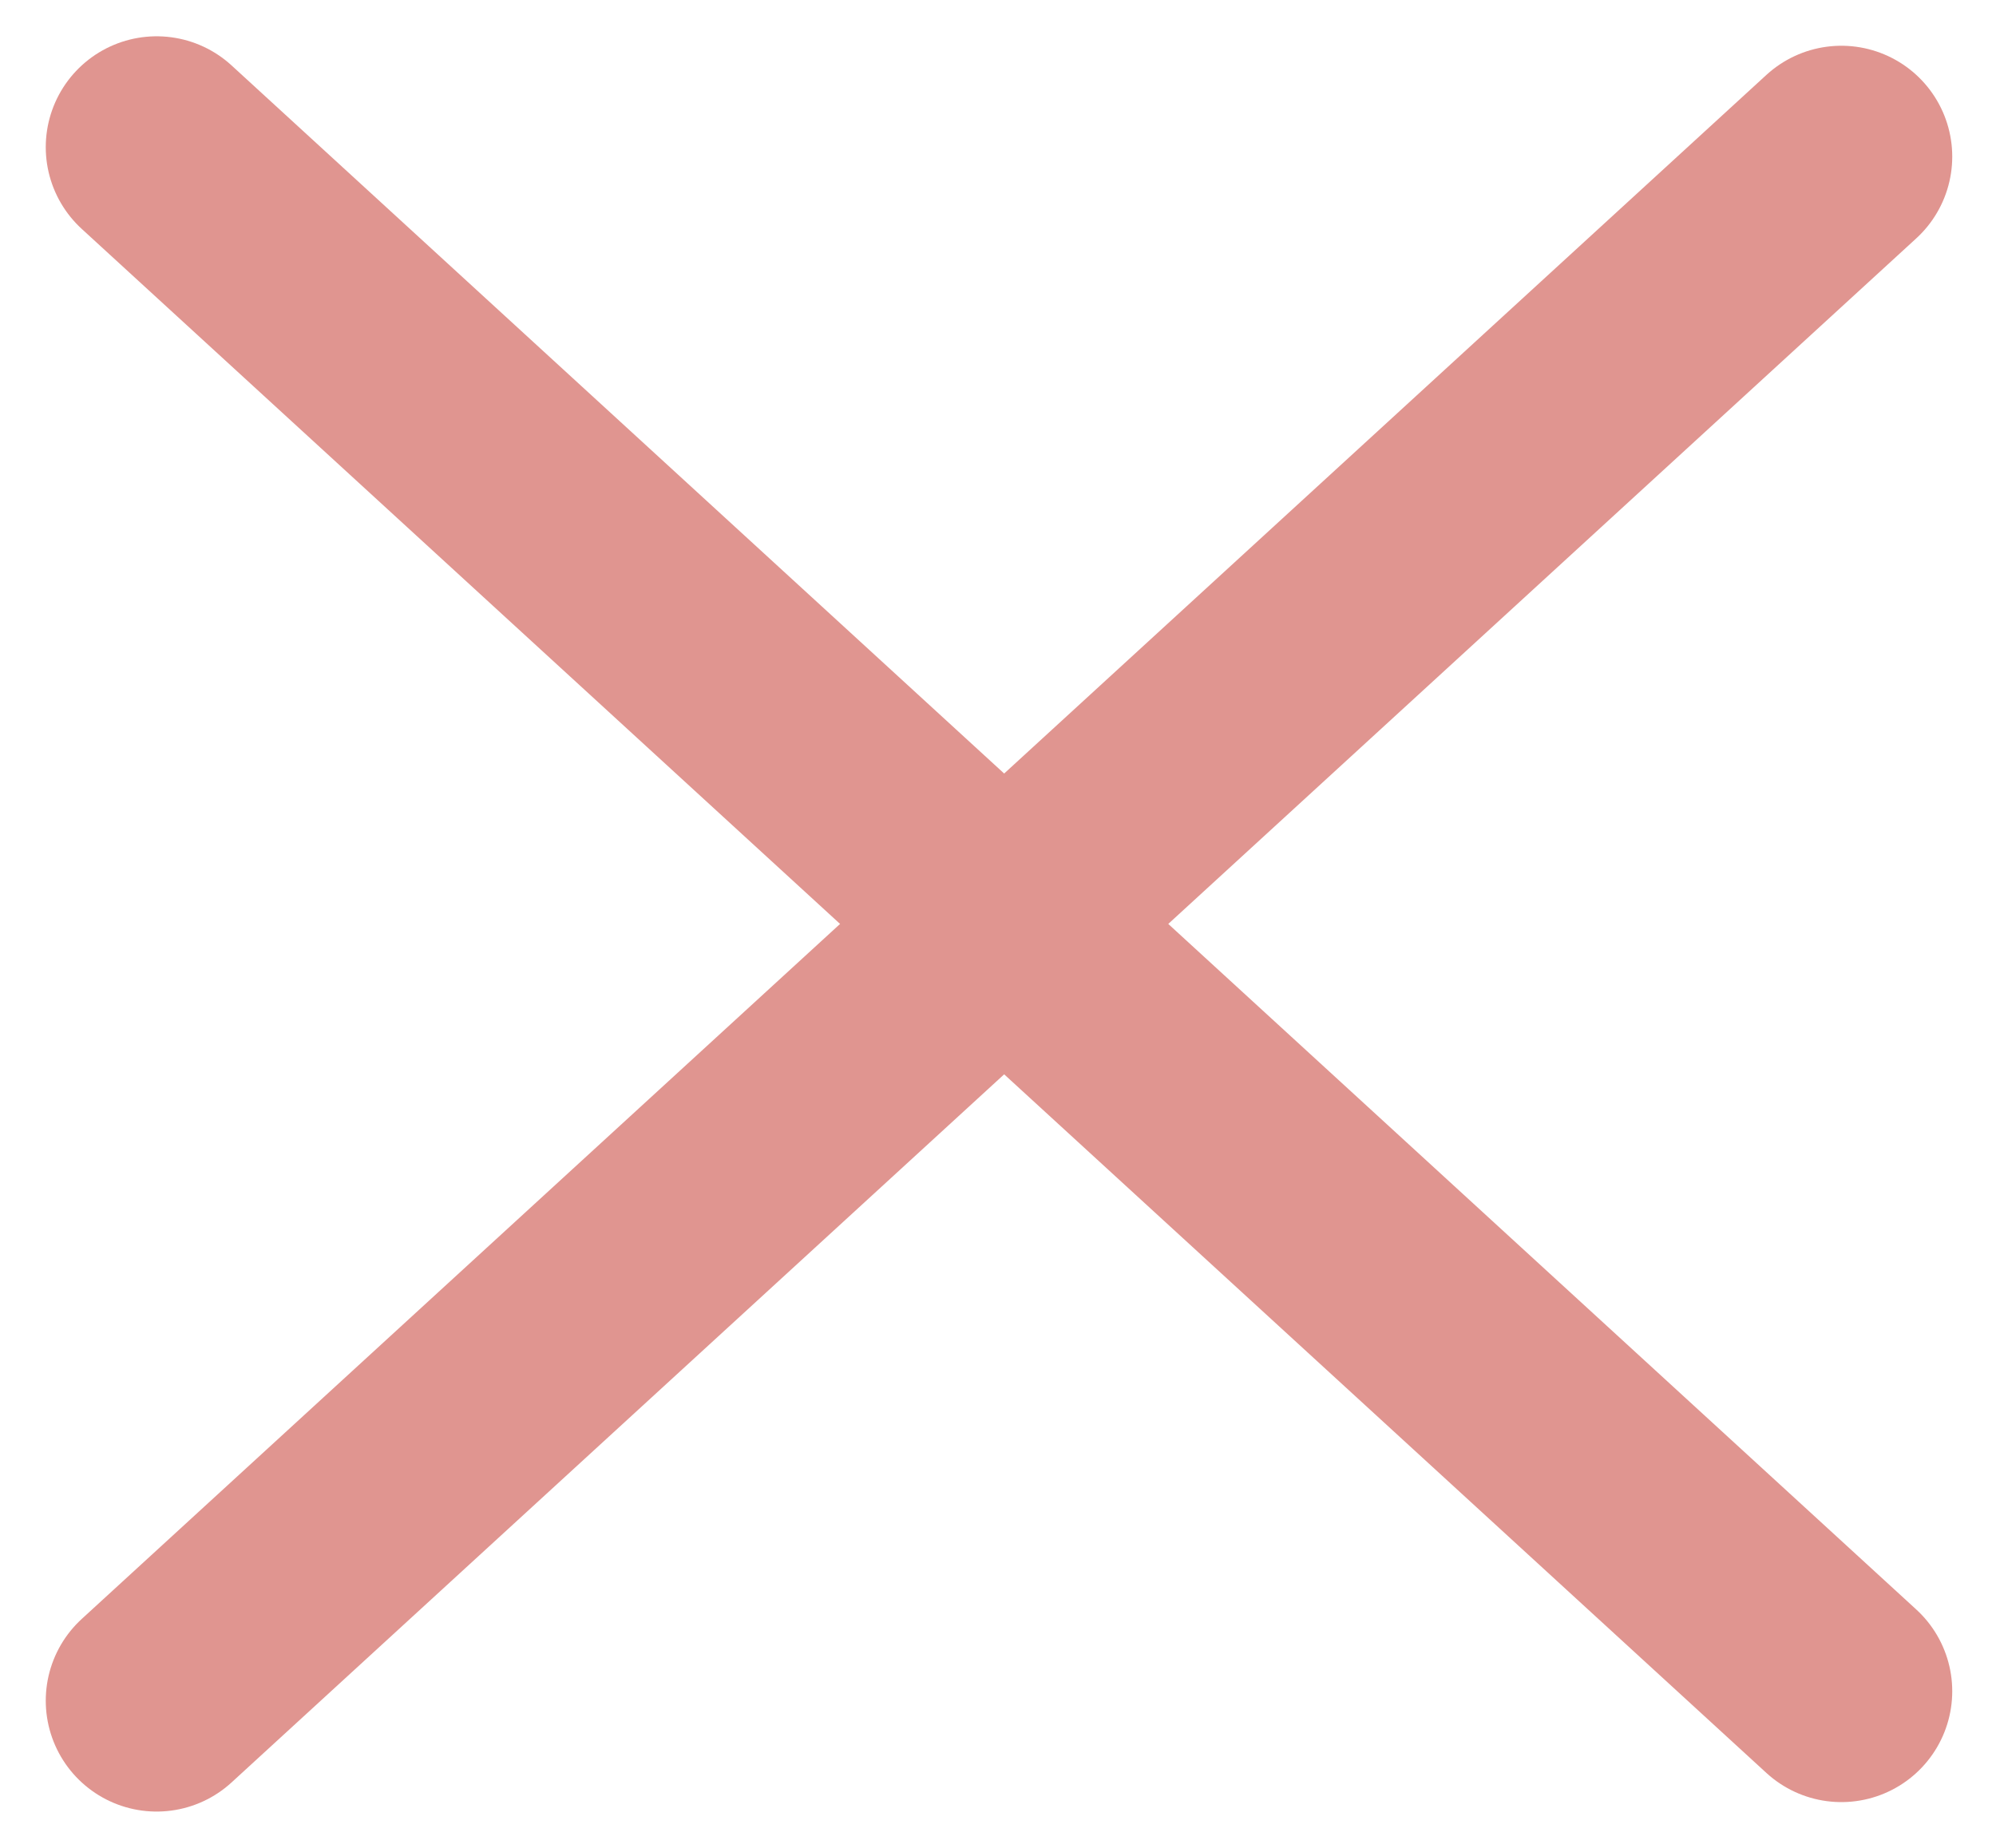 <svg width="27" height="25" viewBox="0 0 27 25" fill="none" xmlns="http://www.w3.org/2000/svg">
<line x1="2.119" y1="1.991" x2="24.908" y2="22.881" stroke="#E09590" stroke-width="3" stroke-linecap="round"/>
<line x1="24.908" y1="2.119" x2="2.119" y2="23.009" stroke="#E09590" stroke-width="3" stroke-linecap="round"/>
</svg>
